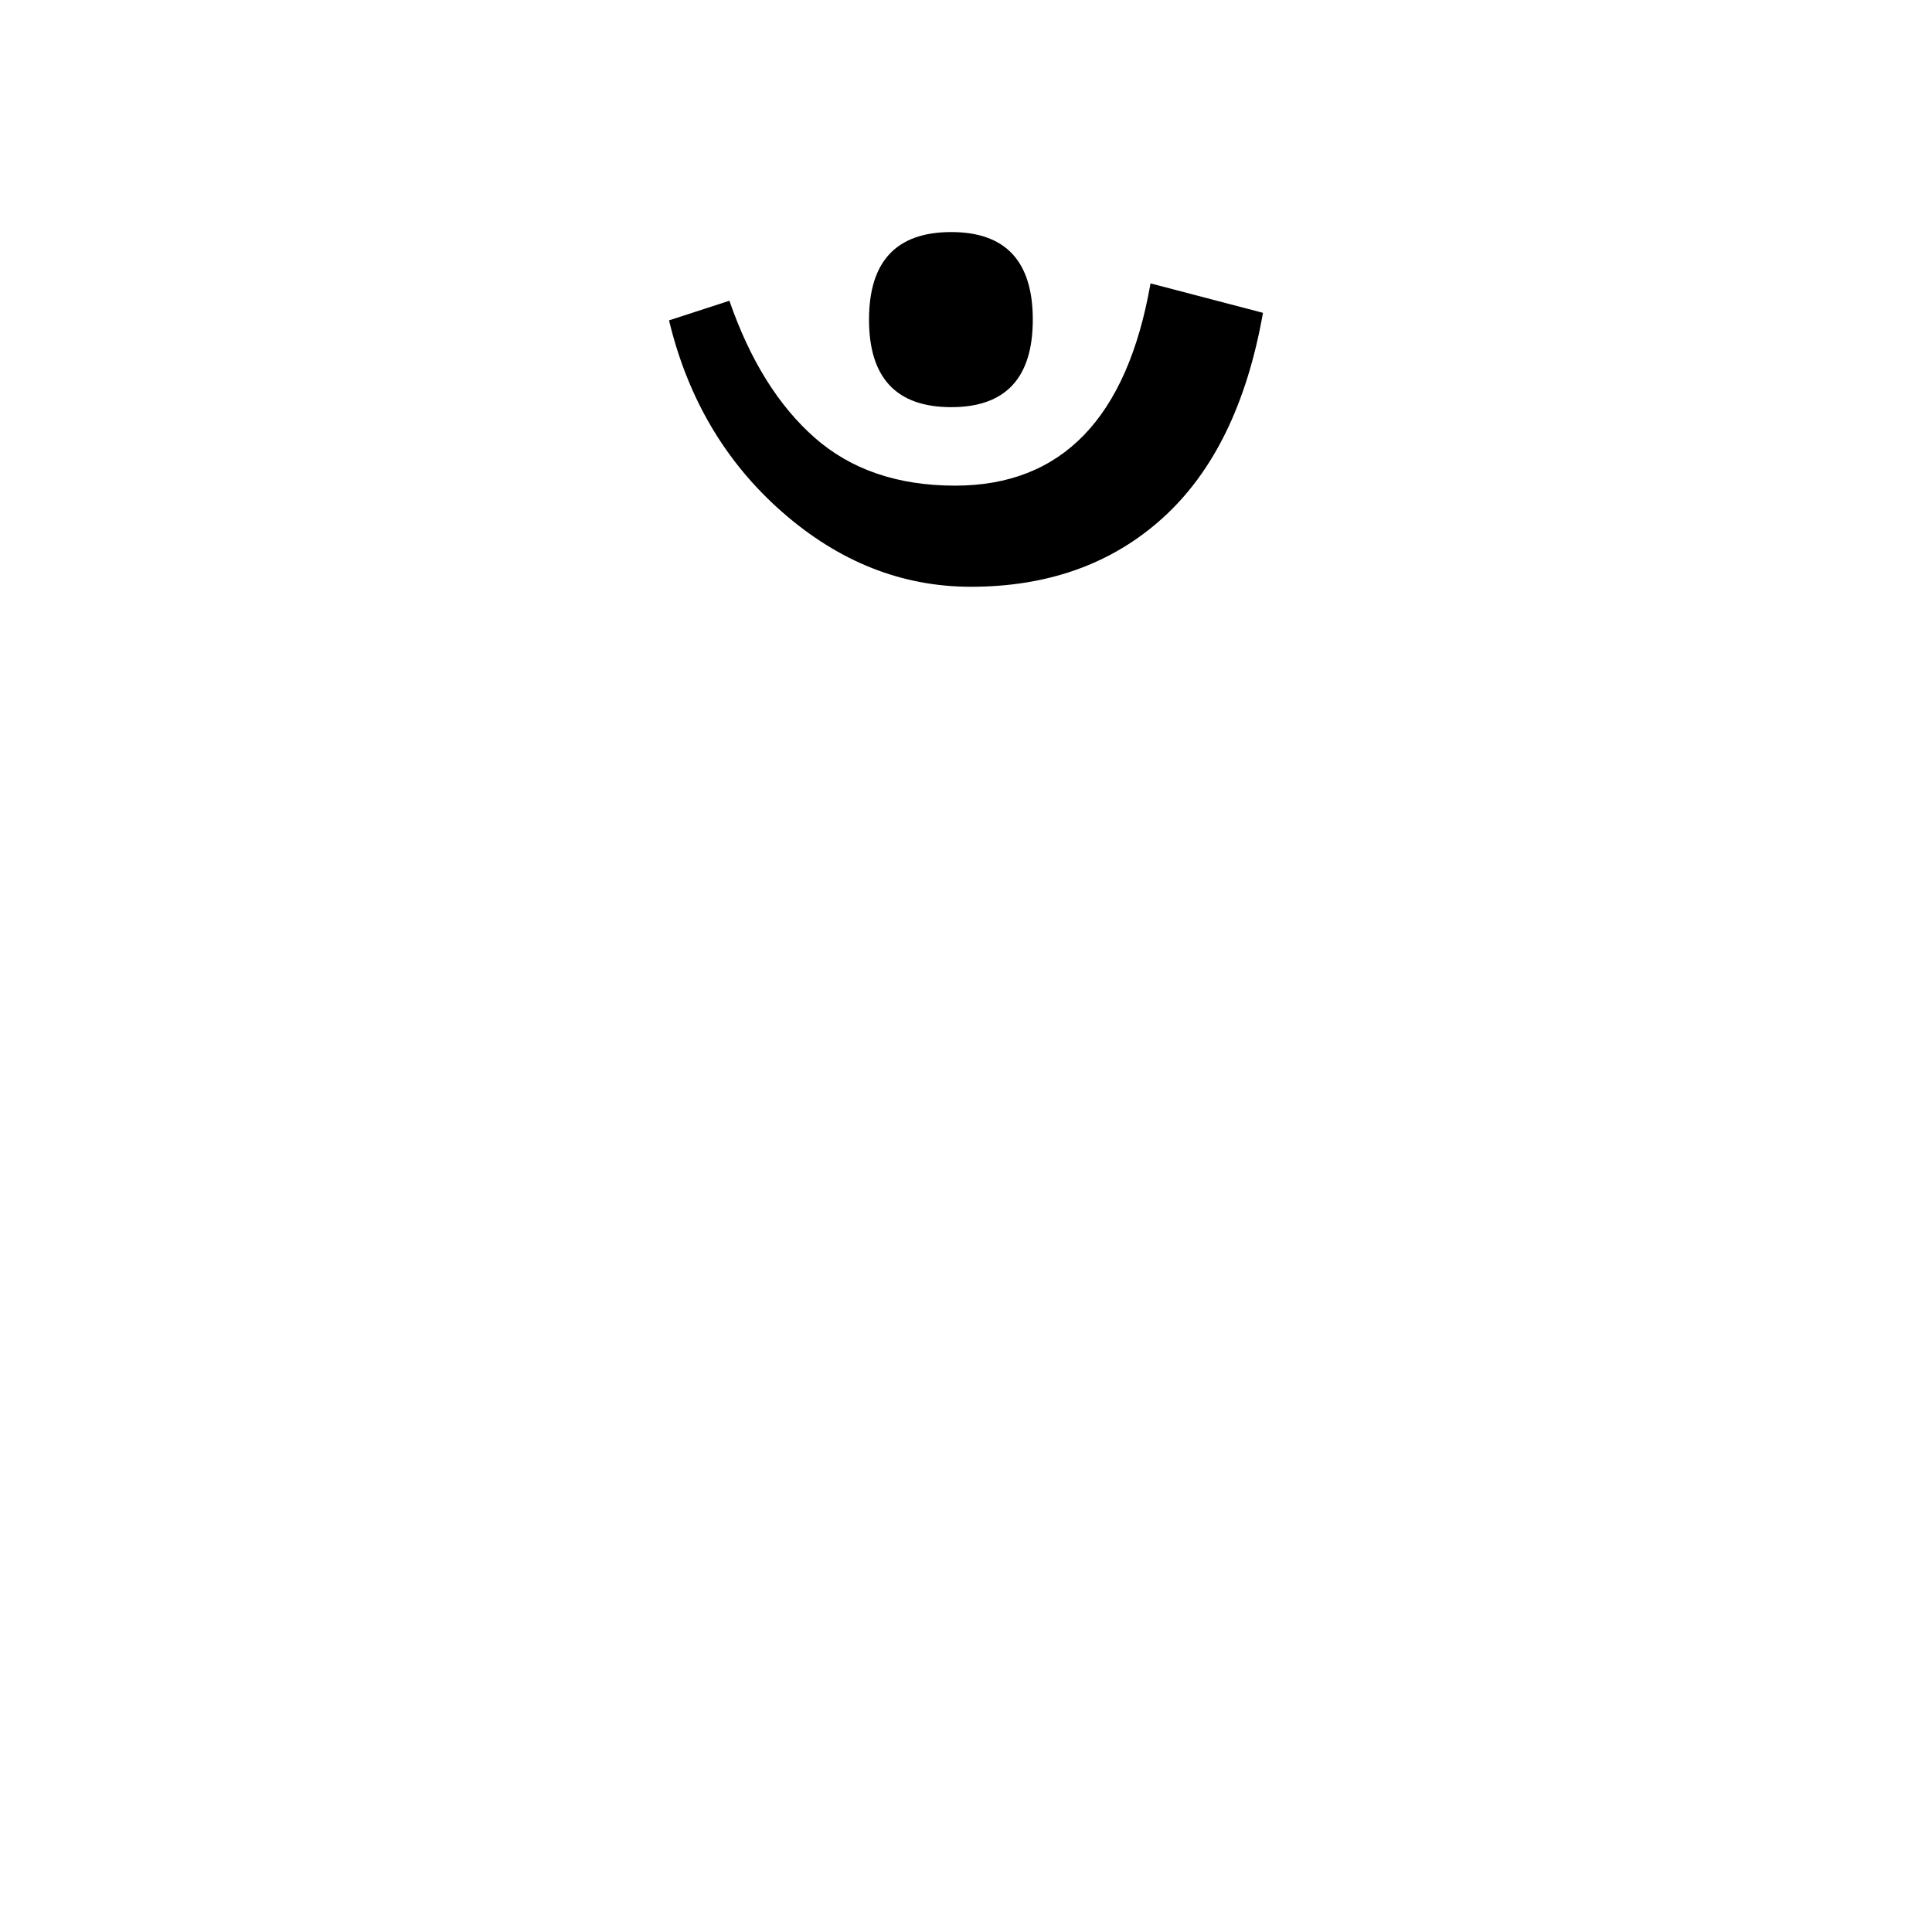 <svg xmlns="http://www.w3.org/2000/svg" viewBox="0 0 1024 1024">
    <path d="M460.6 169.4c0-30.9 14.5-46.4 43.6-46.4 28.8 0 43.2 15.5 43.2 46.4s-14.4 46.4-43.2 46.4c-29.1 0-43.6-15.5-43.6-46.4zm-106 .4l32-10.4c10.9 31.5 26 55.7 45.2 72.6 19.2 16.9 44 25.4 74.4 25.4 56.5 0 91.1-35.7 103.6-107.2l59.6 15.6c-8.5 48.3-26.3 84.5-53.2 108.8-26.9 24.3-60.8 36.4-101.6 36.4-36.5 0-69.9-13.2-100-39.6-30.1-26.4-50.1-60.3-60-101.6z"/>
</svg>
